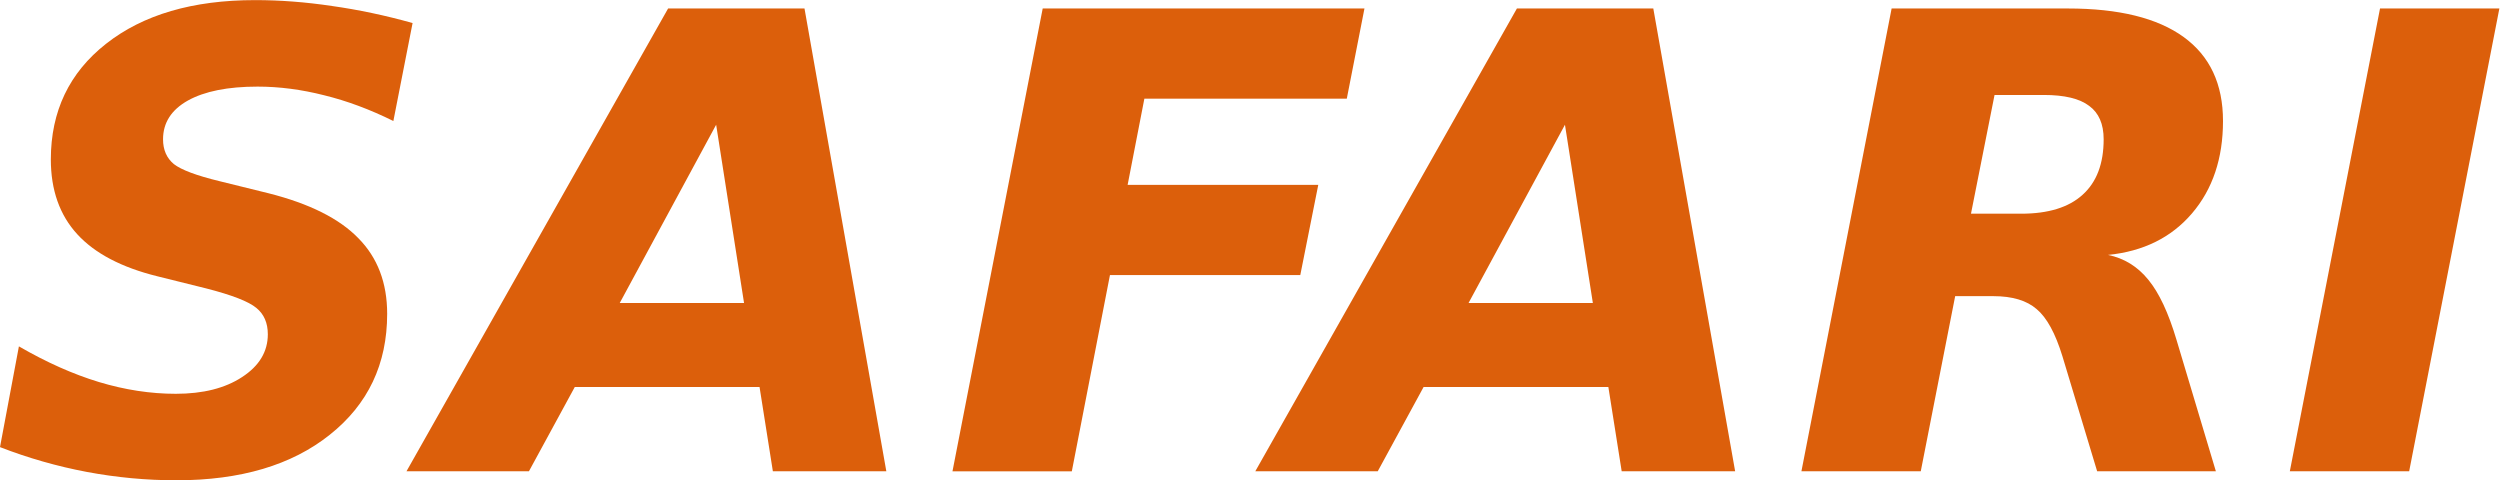 <?xml version="1.0" encoding="UTF-8" standalone="no"?>
<svg xmlns:dc="http://purl.org/dc/elements/1.1/" xmlns:cc="http://creativecommons.org/ns#" xmlns:rdf="http://www.w3.org/1999/02/22-rdf-syntax-ns#" xmlns:svg="http://www.w3.org/2000/svg" xmlns="http://www.w3.org/2000/svg" viewBox="0 0 524.846 100.83" height="100.83" width="524.846" xml:space="preserve" id="svg4504" version="1.1"><defs id="defs4508"/><g transform="matrix(1.333,0,0,-1.333,-0.717,101.743)" id="g4512"><path d="M 65.517,72.694 62.49,57.267 q -5.517,2.734 -10.887,4.052 -5.37,1.367 -10.496,1.367 -7.03,0 -10.985,-2.197 -3.906,-2.197 -3.906,-6.103 0,-2.49 1.709,-3.906 1.758,-1.367 7.177,-2.685 L 42.816,45.892 Q 52.482,43.451 56.974,38.813 61.514,34.224 61.514,26.901 61.514,15.037 52.482,7.861 43.499,0.684 28.316,0.684 q -7.079,0 -14.109,1.318 Q 7.226,3.32 0.537,5.908 l 2.978,15.867 q 6.493,-3.759 12.596,-5.614 6.151,-1.855 12.107,-1.855 6.444,0 10.448,2.636 4.052,2.636 4.052,6.737 0,2.685 -1.806,4.15 -1.806,1.513 -7.909,3.076 l -7.665,1.904 q -8.495,2.099 -12.644,6.64 -4.15,4.54 -4.15,11.766 0,11.375 8.69,18.21 8.739,6.884 23.483,6.884 5.907,0 12.107,-0.928 6.249,-0.879 12.693,-2.685 z" style="fill:#dc5f0b;fill-opacity:1;fill-rule:nonzero;stroke:none" id="path4658"/><path d="M 120.161,15.379 H 91.064 L 83.839,2.1 H 64.555 l 41.204,72.889 h 21.481 L 140.129,2.1 H 122.26 Z M 98.143,28.609 h 19.577 l -4.394,28.072 z" style="fill:#dc5f0b;fill-opacity:1;fill-rule:nonzero;stroke:none" id="path4660"/><path d="m 164.756,74.989 h 50.675 l -2.783,-14.207 h -31.88 l -2.636,-13.572 h 30.024 l -2.832,-14.207 h -29.976 l -6.005,-30.903 h -18.796 z" style="fill:#dc5f0b;fill-opacity:1;fill-rule:nonzero;stroke:none" id="path4663"/><path d="M 253.843,15.379 H 224.746 L 217.521,2.1 h -19.284 l 41.204,72.889 h 21.481 L 273.811,2.1 h -17.868 z m -22.018,13.23 h 19.577 l -4.394,28.072 z" style="fill:#dc5f0b;fill-opacity:1;fill-rule:nonzero;stroke:none" id="path4666"/><path d="m 318.863,42.67 q 6.395,0 9.666,2.978 3.32,2.978 3.32,8.739 0,3.613 -2.295,5.273 -2.246,1.709 -7.128,1.709 h -7.762 L 310.954,42.67 Z M 308.464,29.683 303.045,2.1 h -18.796 l 14.207,72.889 h 27.779 q 12.01,0 18.21,-4.491 6.2,-4.491 6.2,-13.23 0,-8.836 -4.882,-14.548 -4.882,-5.712 -13.23,-6.542 3.808,-0.781 6.347,-3.906 2.539,-3.076 4.443,-9.471 l 6.2,-20.7 h -18.698 l -5.468,18.112 q -1.66,5.419 -4.052,7.421 -2.343,2.05 -6.835,2.05 z" style="fill:#dc5f0b;fill-opacity:1;fill-rule:nonzero;stroke:none" id="path4669"/><path d="m 375.376,74.989 h 18.796 L 379.965,2.1 h -18.796 z" style="fill:#dc5f0b;fill-opacity:1;fill-rule:nonzero;stroke:none" id="path4672"/></g></svg>